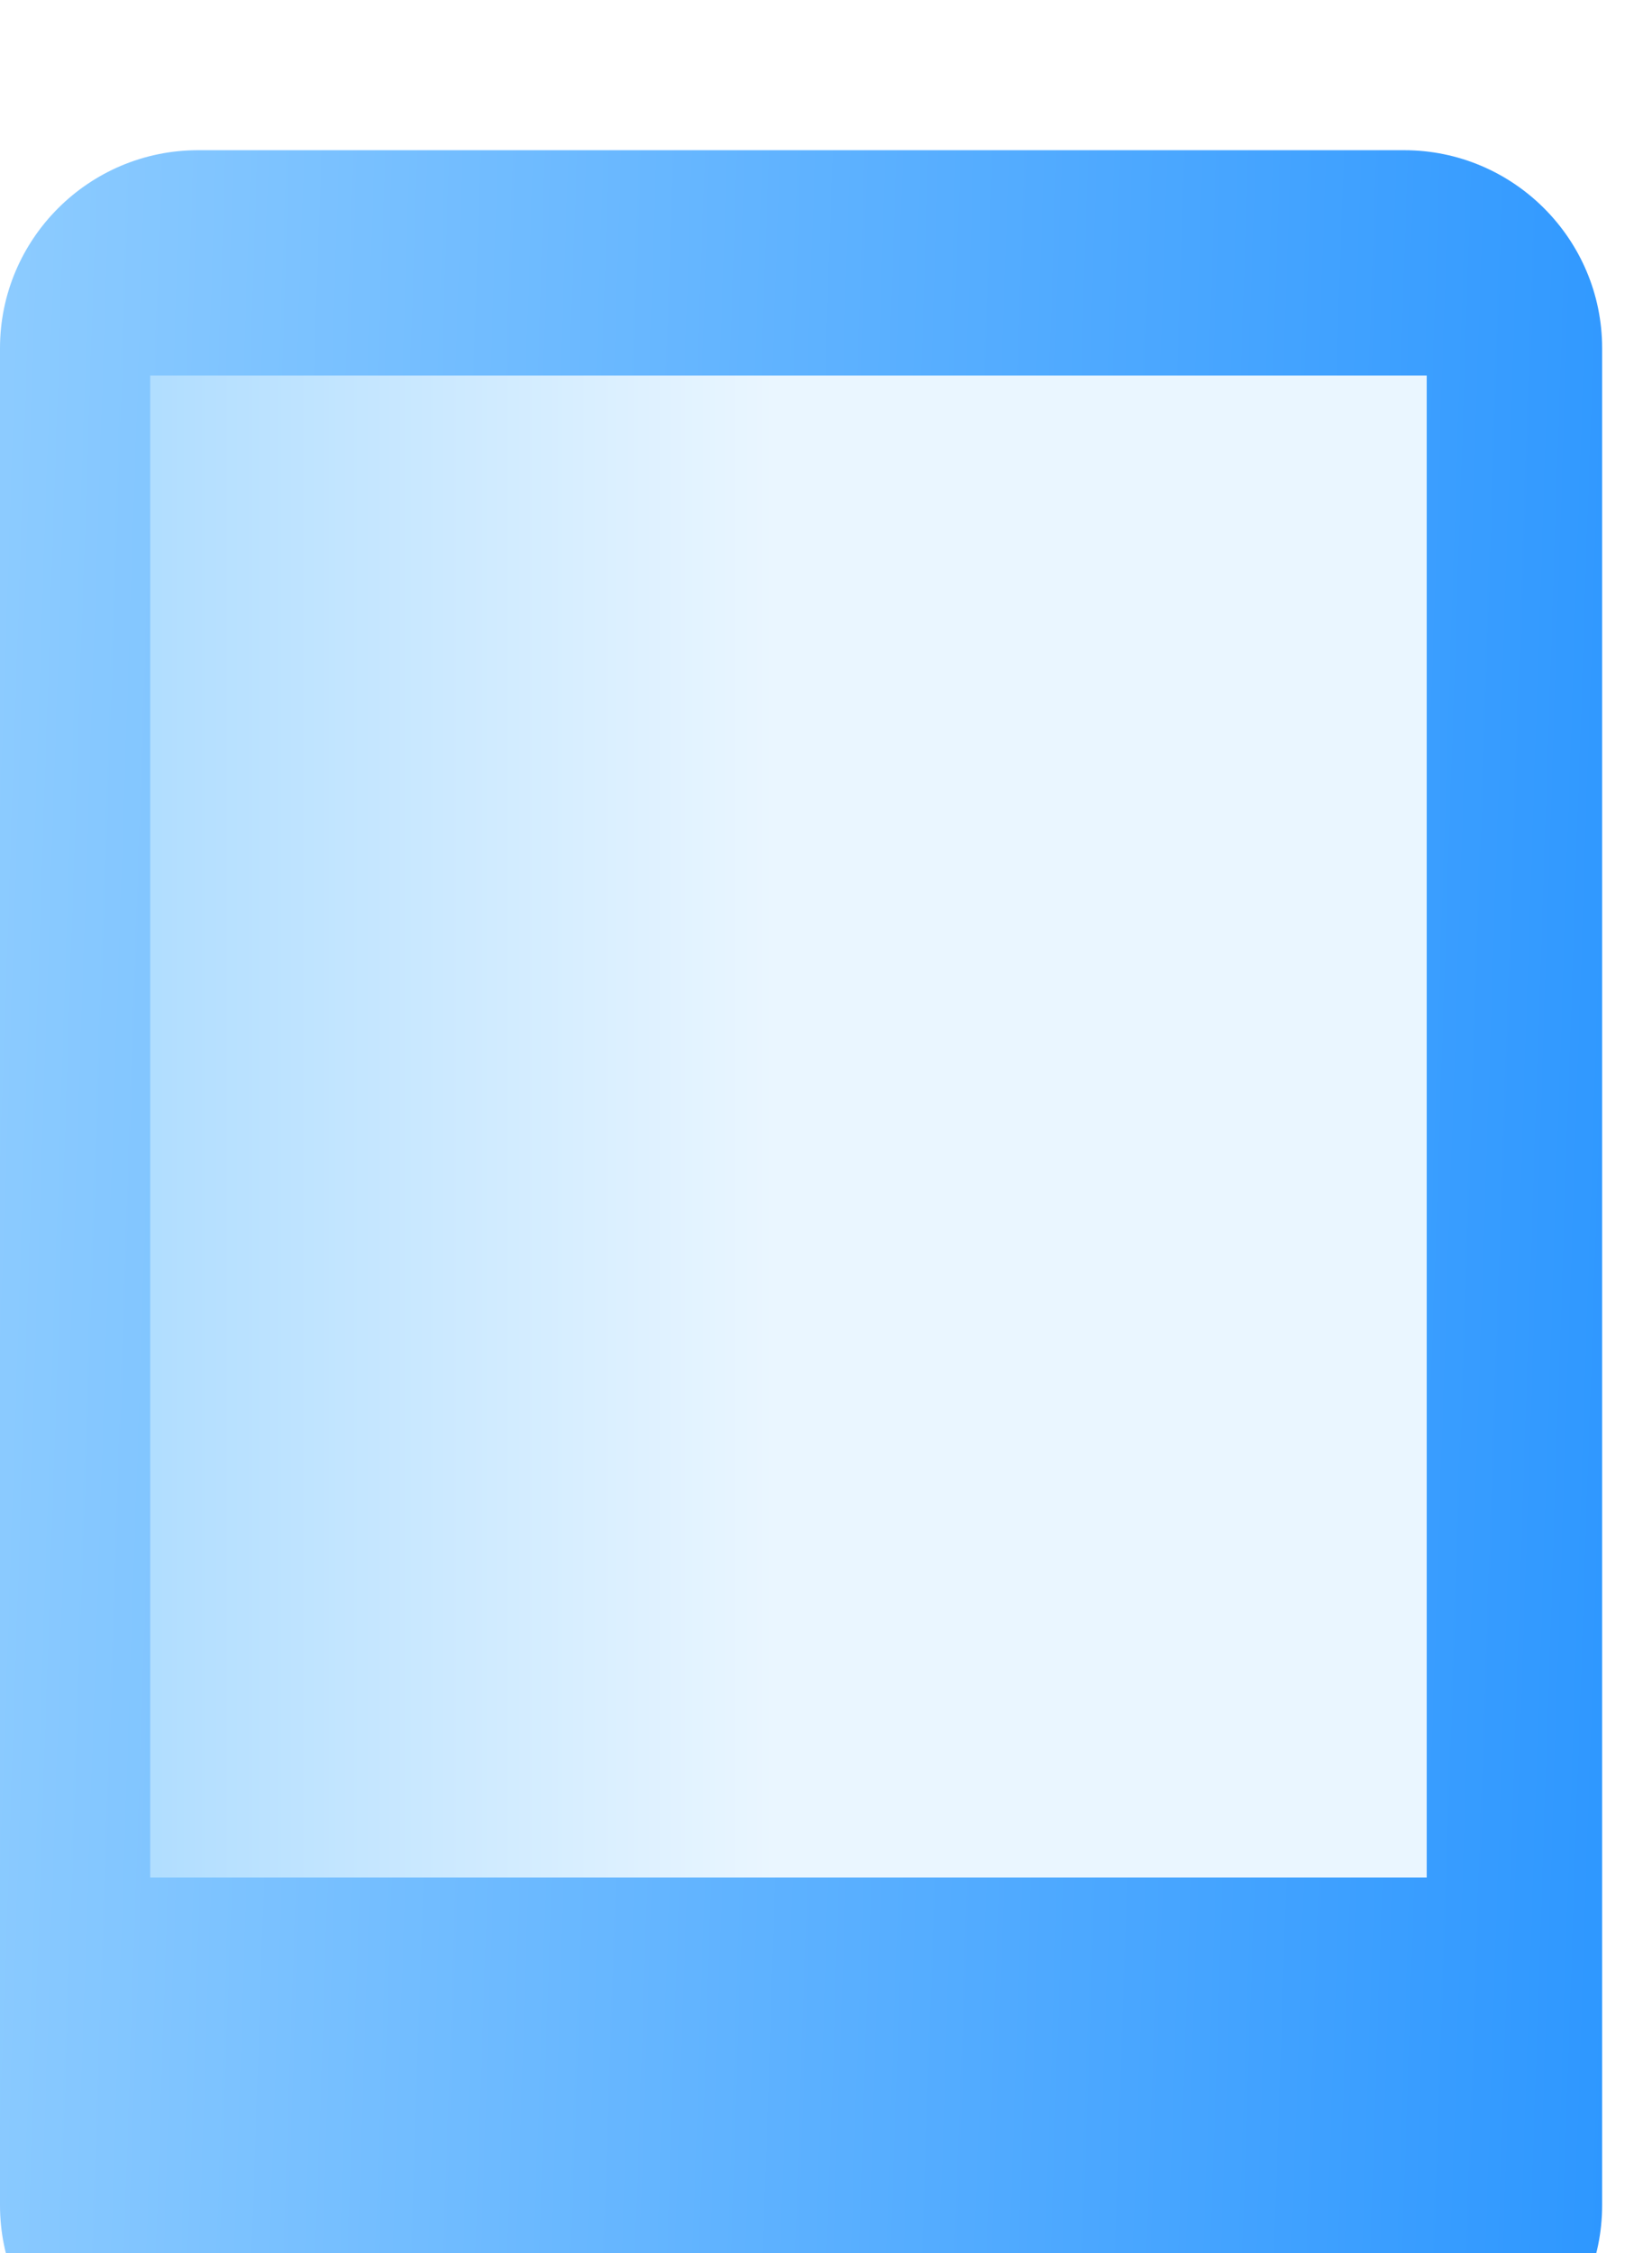 <svg width="22" height="30" viewBox="0 0 22 30" fill="none" xmlns="http://www.w3.org/2000/svg">
<g filter="url(#filter0_i_3707:17900)">
<path d="M18.699 0H2.637C1.183 0 0 1.183 0 2.637V27.363C0 28.817 1.183 30 2.637 30H18.699C20.153 30 21.336 28.817 21.336 27.363V2.637C21.336 1.183 20.153 0 18.699 0Z" fill="url(#paint0_linear_3707:17900)"/>
</g>
<rect x="2" y="5" width="17" height="20" fill="url(#paint1_linear_3707:17900)"/>
<defs>
<filter id="filter0_i_3707:17900" x="0" y="0" width="21.336" height="32" filterUnits="userSpaceOnUse" color-interpolation-filters="sRGB">
<feFlood flood-opacity="0" result="BackgroundImageFix"/>
<feBlend mode="normal" in="SourceGraphic" in2="BackgroundImageFix" result="shape"/>
<feColorMatrix in="SourceAlpha" type="matrix" values="0 0 0 0 0 0 0 0 0 0 0 0 0 0 0 0 0 0 127 0" result="hardAlpha"/>
<feOffset dy="2"/>
<feGaussianBlur stdDeviation="2"/>
<feComposite in2="hardAlpha" operator="arithmetic" k2="-1" k3="1"/>
<feColorMatrix type="matrix" values="0 0 0 0 0.279 0 0 0 0 0.656 0 0 0 0 1 0 0 0 1 0"/>
<feBlend mode="normal" in2="shape" result="effect1_innerShadow_3707:17900"/>
</filter>
<linearGradient id="paint0_linear_3707:17900" x1="-0.455" y1="-30.6" x2="24.639" y2="-29.766" gradientUnits="userSpaceOnUse">
<stop stop-color="#93CFFF"/>
<stop offset="1" stop-color="#2894FF"/>
</linearGradient>
<linearGradient id="paint1_linear_3707:17900" x1="1.5" y1="15" x2="19" y2="15" gradientUnits="userSpaceOnUse">
<stop stop-color="#ADDCFF"/>
<stop offset="0.503" stop-color="#EAF6FF"/>
<stop offset="1" stop-color="#EAF6FF"/>
</linearGradient>
</defs>
</svg>
